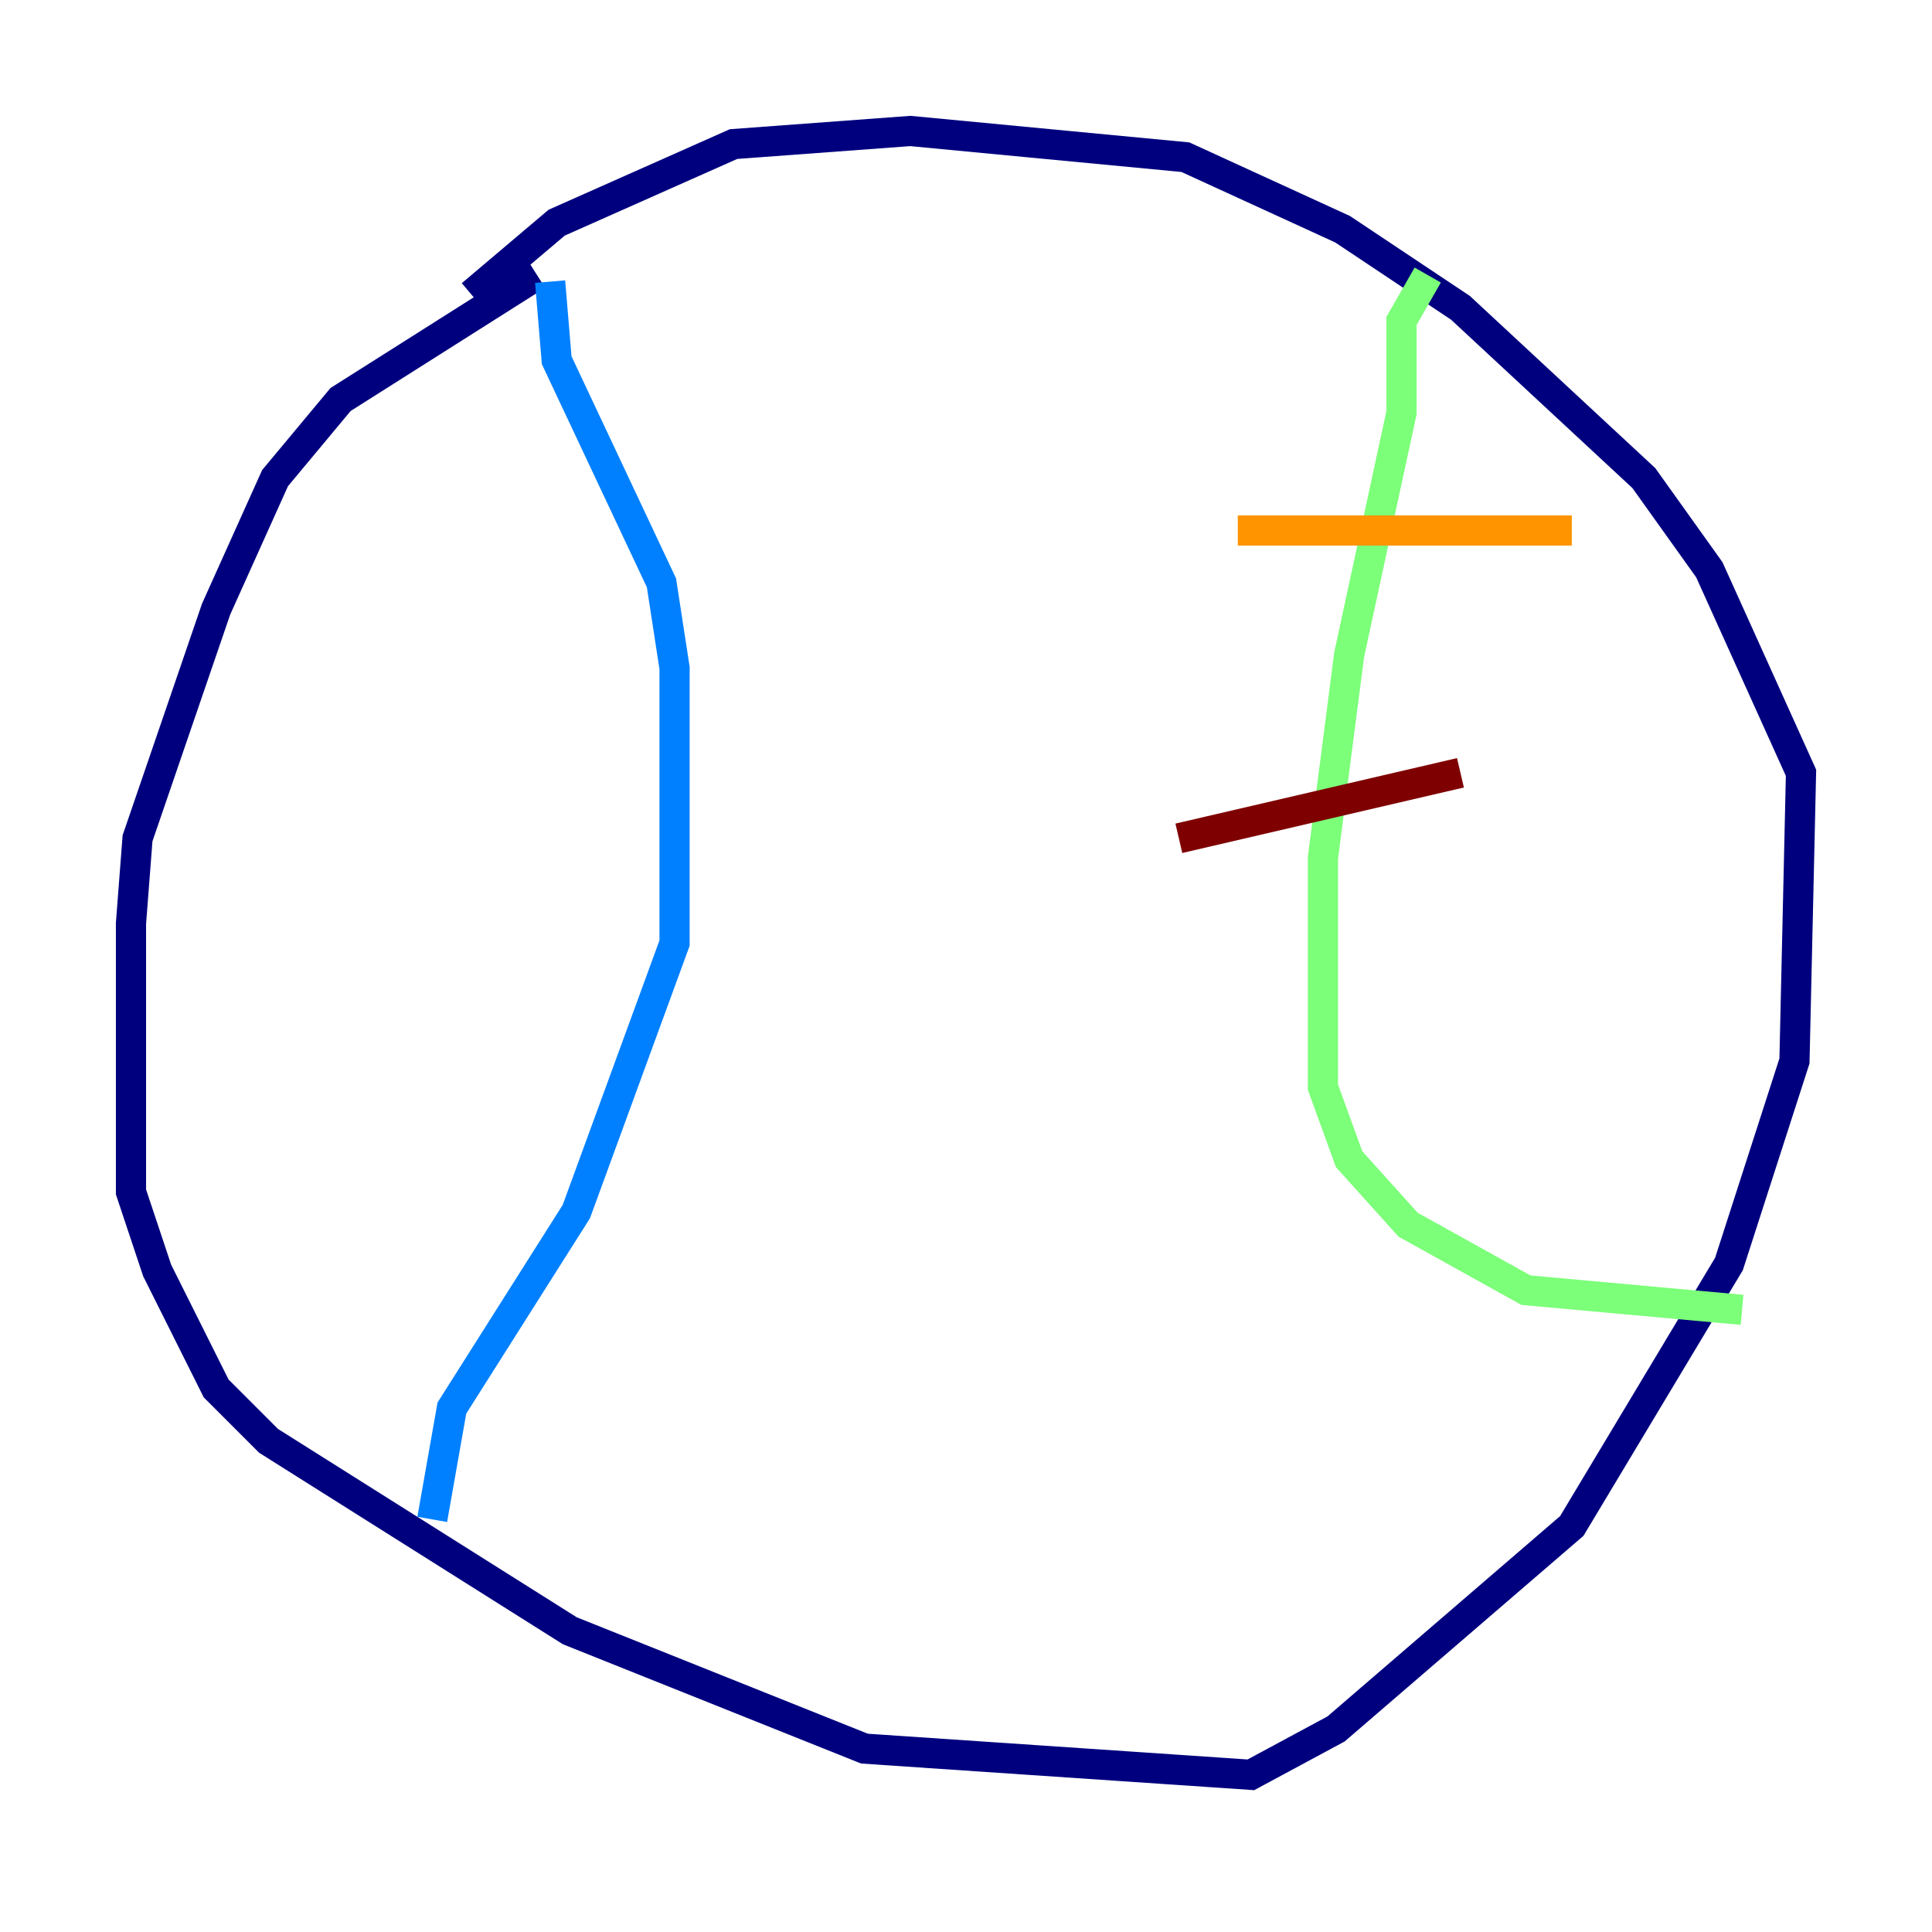 <?xml version="1.0" encoding="utf-8" ?>
<svg baseProfile="tiny" height="128" version="1.2" viewBox="0,0,128,128" width="128" xmlns="http://www.w3.org/2000/svg" xmlns:ev="http://www.w3.org/2001/xml-events" xmlns:xlink="http://www.w3.org/1999/xlink"><defs /><polyline fill="none" points="35.58,18.224 22.563,26.468 18.224,31.675 14.319,40.352 9.112,55.539 8.678,61.18 8.678,78.969 10.414,84.176 14.319,91.986 17.79,95.458 37.749,108.041 57.275,115.851 82.875,117.586 88.515,114.549 104.136,101.098 114.549,83.742 118.888,70.291 119.322,51.2 113.248,37.749 108.909,31.675 96.759,20.393 88.949,15.186 78.536,10.414 60.312,8.678 48.597,9.546 36.881,14.752 31.241,19.525" stroke="#00007f" stroke-width="2" /><polyline fill="none" points="36.447,18.658 36.881,23.864 43.824,38.617 44.691,44.258 44.691,62.481 38.183,80.271 29.939,93.288 28.637,100.664" stroke="#0080ff" stroke-width="2" /><polyline fill="none" points="94.59,18.224 92.854,21.261 92.854,27.336 89.383,43.39 87.647,56.841 87.647,72.027 89.383,76.8 93.288,81.139 101.098,85.478 115.417,86.78" stroke="#7cff79" stroke-width="2" /><polyline fill="none" points="82.007,35.146 104.136,35.146" stroke="#ff9400" stroke-width="2" /><polyline fill="none" points="78.102,55.539 96.759,51.2" stroke="#7f0000" stroke-width="2" /></svg>